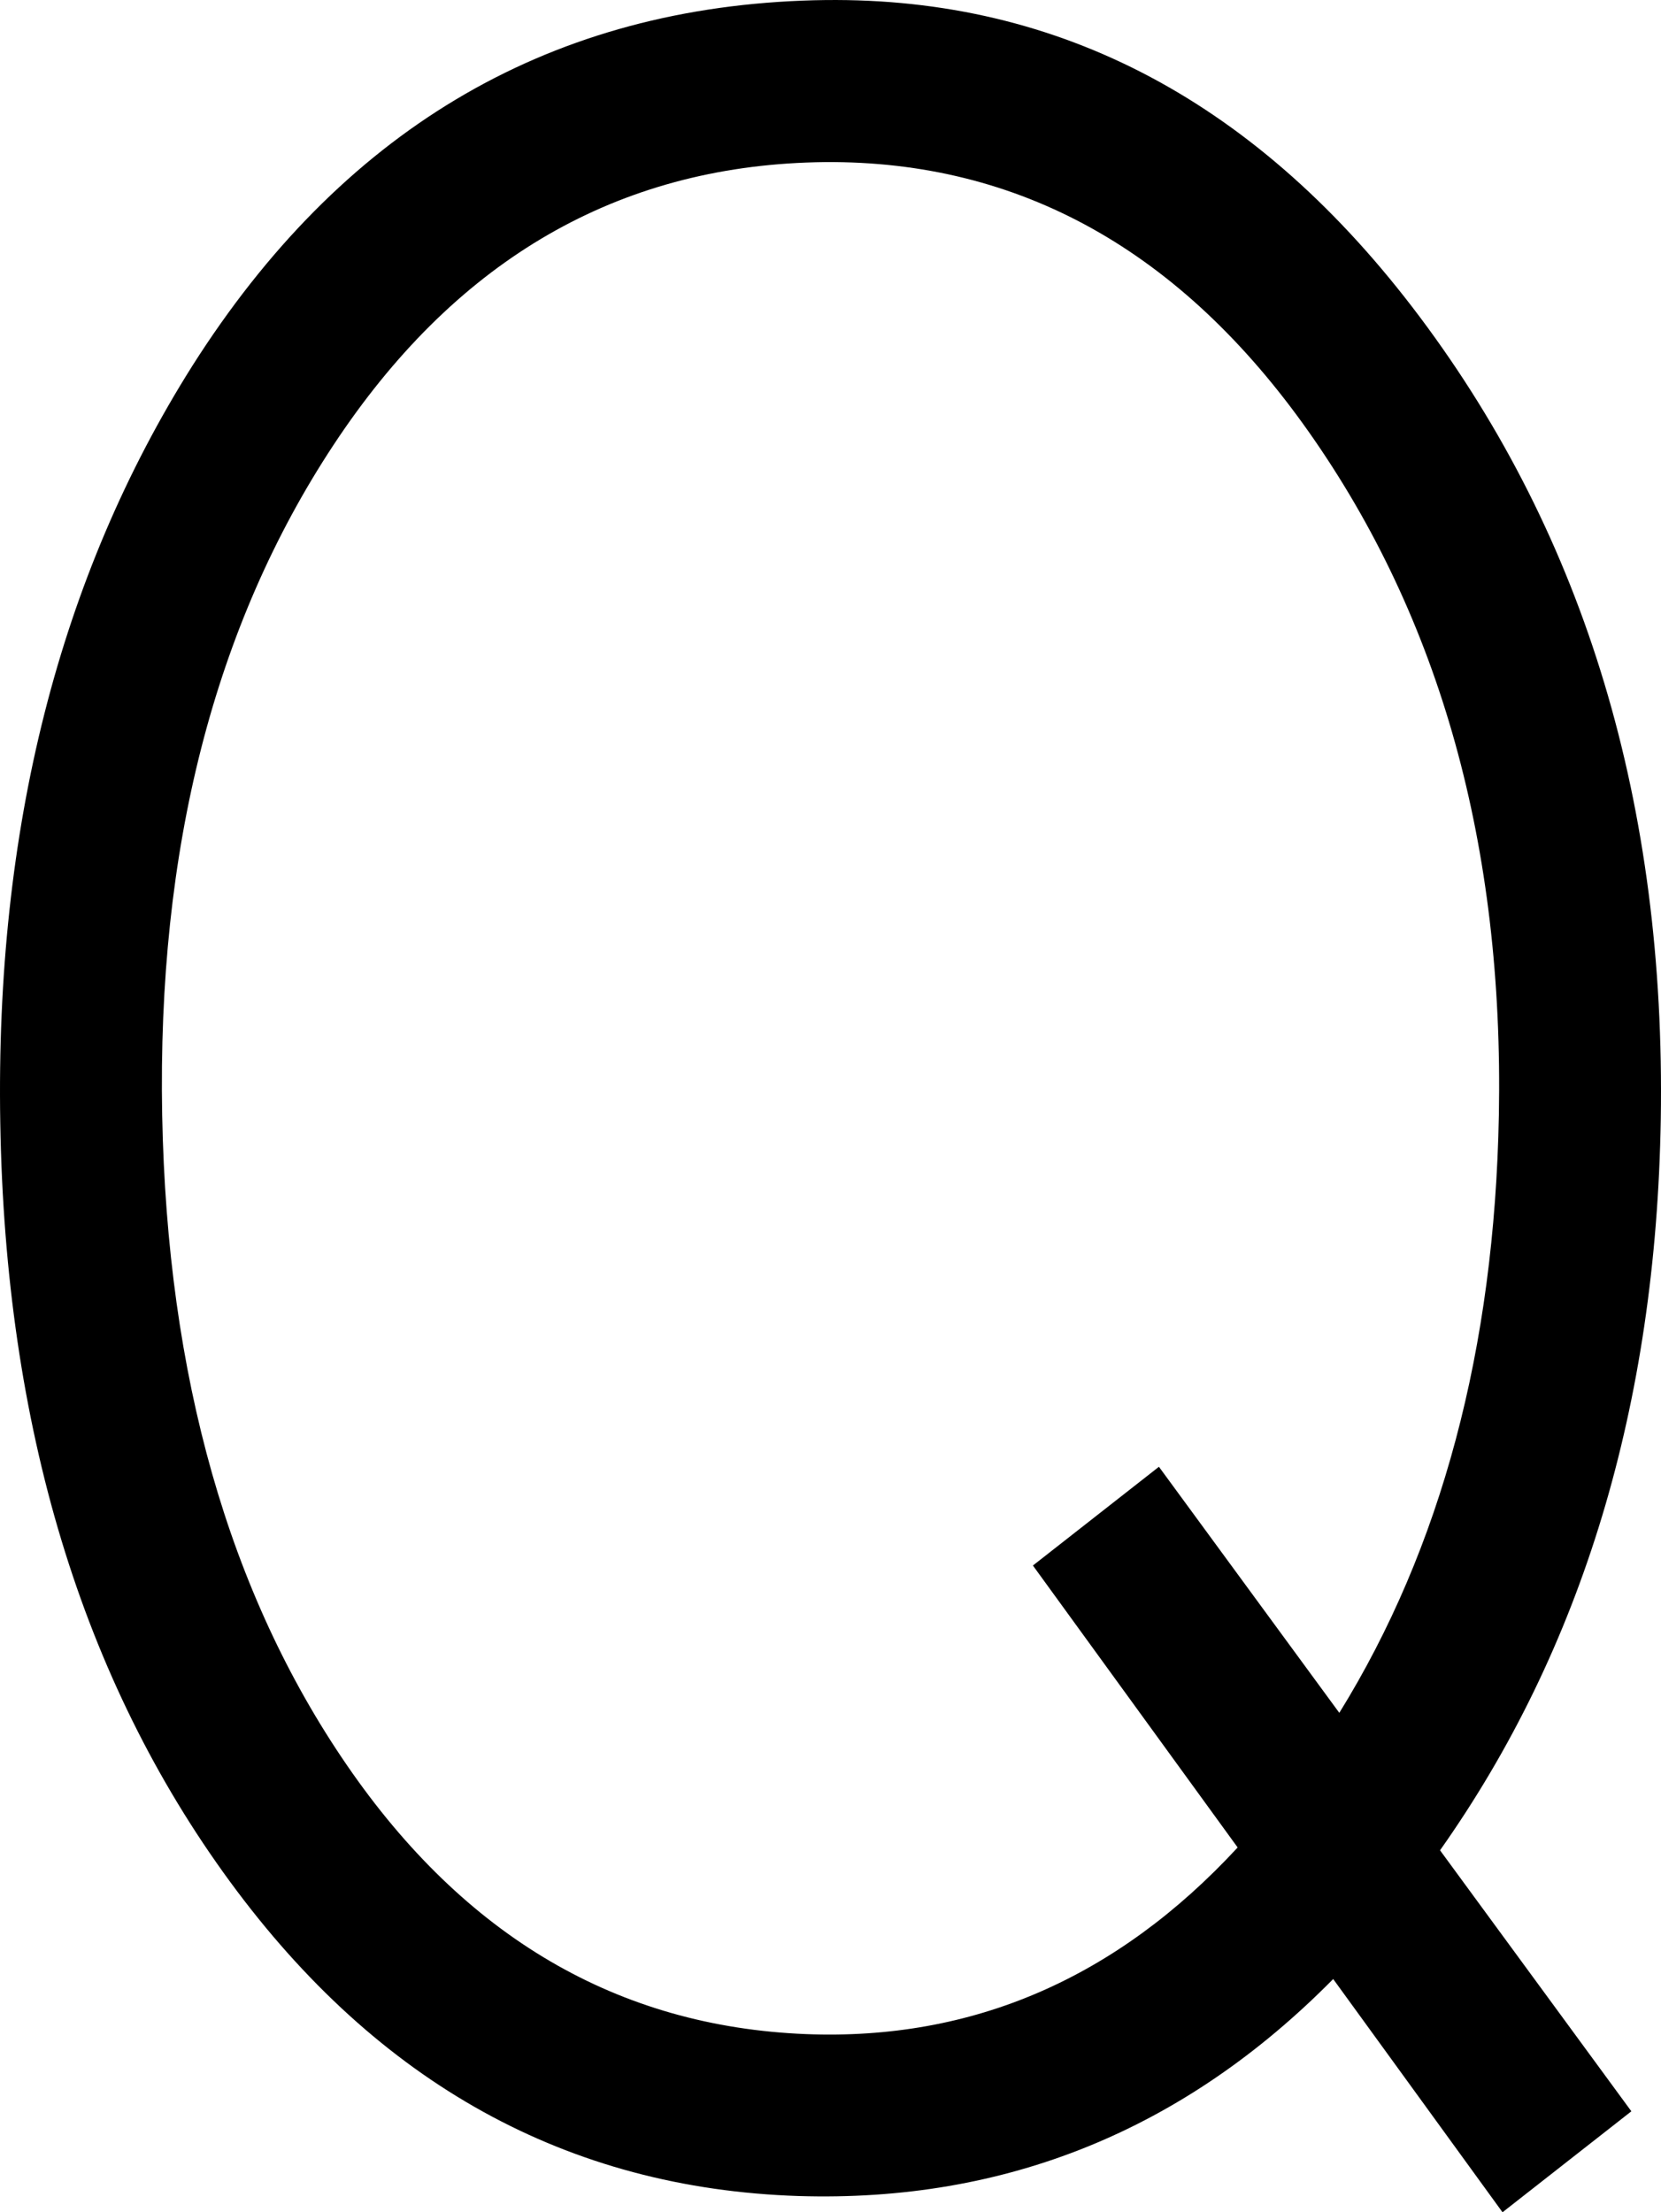 <?xml version="1.0" encoding="UTF-8" standalone="no"?>
<!-- Created with Inkscape (http://www.inkscape.org/) -->

<svg
   xmlns:dc="http://purl.org/dc/elements/1.1/"
   xmlns:cc="http://creativecommons.org/ns#"
   xmlns:rdf="http://www.w3.org/1999/02/22-rdf-syntax-ns#"
   xmlns:svg="http://www.w3.org/2000/svg"
   xmlns="http://www.w3.org/2000/svg"
   version="1.1"
   width="44.113"
   height="58.748"
   viewBox="0 -200 441.132 587.482"
   id="svg2989">
  <defs
     id="defs2997" />
  <path
     d="m 219.166,-199.986 c -2.021,0.023 -4.052,0.073 -6.094,0.156 -68.667,2.667 -122.667,35 -162,97 C 15.739,-46.83 -1.261,20.17 0.073,98.17 1.406,178.837 21.739,246.003 61.073,299.67 c 39.333,53.667 89.667,81.5 151,83.5 55.066,1.703 102.403,-17.513 142,-57.625 l 44.969,61.938 34.219,-26.812 -50.812,-69.312 c 37.832,-53.553 57.381,-118.276 58.625,-194.188 1.333,-83.333 -20,-154.333 -64,-213 -42.625,-56.833 -95.26,-84.883 -157.906,-84.156 z m -0.062,43.031 c 51.737,-0.373 94.562,23.51 128.469,71.625 35,49.667 51.833,110.167 50.5,181.5 -1.17,62.007 -15.284,114.902 -42.375,158.688 l -47.906,-65.344 -33.469,26.219 54.375,74.875 c -32.131,34.751 -70.335,51.288 -114.625,49.562 -50,-2 -90.667,-25.833 -122,-71.5 -31.333,-45.667 -47.667,-103.167 -49,-172.5 -1.333,-70.667 13.833,-130 45.5,-178 31.667,-48 73.5,-73 125.5,-75 1.688,-0.062 3.362,-0.113 5.031,-0.125 z"
     id="path2993"
     style="fill:currentColor" />
</svg>
